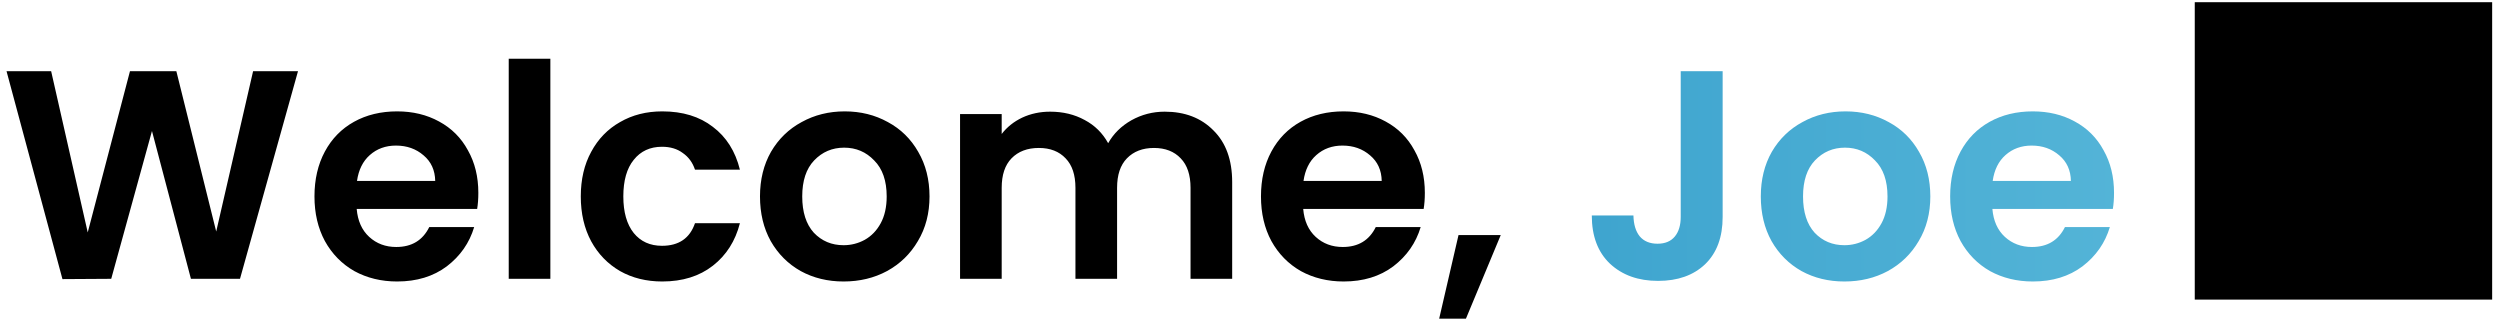 <svg width="269" height="35" viewBox="0 0 269 35" fill="none" xmlns="http://www.w3.org/2000/svg">
<path d="M32.064 7.664L25.824 30H20.544L16.352 14.096L11.968 30L6.72 30.032L0.704 7.664H5.504L9.44 25.008L13.984 7.664H18.976L23.264 24.912L27.232 7.664H32.064ZM51.469 20.752C51.469 21.392 51.427 21.968 51.341 22.48H38.381C38.488 23.76 38.936 24.763 39.725 25.488C40.515 26.213 41.485 26.576 42.637 26.576C44.301 26.576 45.485 25.861 46.189 24.432H51.021C50.509 26.139 49.528 27.547 48.077 28.656C46.627 29.744 44.845 30.288 42.733 30.288C41.027 30.288 39.491 29.915 38.125 29.168C36.781 28.4 35.725 27.323 34.957 25.936C34.211 24.549 33.837 22.949 33.837 21.136C33.837 19.301 34.211 17.691 34.957 16.304C35.704 14.917 36.749 13.851 38.093 13.104C39.437 12.357 40.984 11.984 42.733 11.984C44.419 11.984 45.923 12.347 47.245 13.072C48.589 13.797 49.624 14.832 50.349 16.176C51.096 17.499 51.469 19.024 51.469 20.752ZM46.829 19.472C46.808 18.32 46.392 17.403 45.581 16.72C44.771 16.016 43.779 15.664 42.605 15.664C41.496 15.664 40.557 16.005 39.789 16.688C39.043 17.349 38.584 18.277 38.413 19.472H46.829ZM59.219 6.32V30H54.739V6.32H59.219ZM62.493 21.136C62.493 19.301 62.867 17.701 63.614 16.336C64.36 14.949 65.395 13.883 66.718 13.136C68.04 12.368 69.555 11.984 71.261 11.984C73.459 11.984 75.272 12.539 76.701 13.648C78.152 14.736 79.123 16.272 79.614 18.256H74.781C74.525 17.488 74.088 16.891 73.469 16.464C72.872 16.016 72.126 15.792 71.23 15.792C69.95 15.792 68.936 16.261 68.189 17.2C67.443 18.117 67.07 19.429 67.07 21.136C67.07 22.821 67.443 24.133 68.189 25.072C68.936 25.989 69.95 26.448 71.23 26.448C73.043 26.448 74.227 25.637 74.781 24.016H79.614C79.123 25.936 78.152 27.461 76.701 28.592C75.251 29.723 73.438 30.288 71.261 30.288C69.555 30.288 68.04 29.915 66.718 29.168C65.395 28.4 64.36 27.333 63.614 25.968C62.867 24.581 62.493 22.971 62.493 21.136ZM90.767 30.288C89.061 30.288 87.525 29.915 86.159 29.168C84.794 28.4 83.717 27.323 82.927 25.936C82.159 24.549 81.775 22.949 81.775 21.136C81.775 19.323 82.17 17.723 82.96 16.336C83.77 14.949 84.869 13.883 86.255 13.136C87.642 12.368 89.189 11.984 90.895 11.984C92.602 11.984 94.149 12.368 95.535 13.136C96.922 13.883 98.01 14.949 98.799 16.336C99.61 17.723 100.016 19.323 100.016 21.136C100.016 22.949 99.6 24.549 98.767 25.936C97.957 27.323 96.847 28.4 95.439 29.168C94.053 29.915 92.496 30.288 90.767 30.288ZM90.767 26.384C91.578 26.384 92.335 26.192 93.04 25.808C93.765 25.403 94.341 24.805 94.767 24.016C95.194 23.227 95.407 22.267 95.407 21.136C95.407 19.451 94.96 18.16 94.064 17.264C93.189 16.347 92.112 15.888 90.832 15.888C89.552 15.888 88.474 16.347 87.6 17.264C86.746 18.16 86.32 19.451 86.32 21.136C86.32 22.821 86.736 24.123 87.567 25.04C88.421 25.936 89.487 26.384 90.767 26.384ZM125.318 12.016C127.494 12.016 129.243 12.688 130.566 14.032C131.91 15.355 132.582 17.211 132.582 19.6V30H128.102V20.208C128.102 18.821 127.75 17.765 127.046 17.04C126.342 16.293 125.382 15.92 124.166 15.92C122.95 15.92 121.979 16.293 121.254 17.04C120.55 17.765 120.198 18.821 120.198 20.208V30H115.718V20.208C115.718 18.821 115.366 17.765 114.662 17.04C113.958 16.293 112.998 15.92 111.782 15.92C110.544 15.92 109.563 16.293 108.838 17.04C108.134 17.765 107.782 18.821 107.782 20.208V30H103.302V12.272H107.782V14.416C108.358 13.669 109.094 13.083 109.99 12.656C110.907 12.229 111.91 12.016 112.998 12.016C114.384 12.016 115.622 12.315 116.71 12.912C117.798 13.488 118.64 14.32 119.238 15.408C119.814 14.384 120.646 13.563 121.734 12.944C122.843 12.325 124.038 12.016 125.318 12.016ZM153.313 20.752C153.313 21.392 153.27 21.968 153.185 22.48H140.225C140.332 23.76 140.78 24.763 141.569 25.488C142.358 26.213 143.329 26.576 144.481 26.576C146.145 26.576 147.329 25.861 148.033 24.432H152.865C152.353 26.139 151.372 27.547 149.921 28.656C148.47 29.744 146.689 30.288 144.577 30.288C142.87 30.288 141.334 29.915 139.969 29.168C138.625 28.4 137.569 27.323 136.801 25.936C136.054 24.549 135.681 22.949 135.681 21.136C135.681 19.301 136.054 17.691 136.801 16.304C137.548 14.917 138.593 13.851 139.937 13.104C141.281 12.357 142.828 11.984 144.577 11.984C146.262 11.984 147.766 12.347 149.089 13.072C150.433 13.797 151.468 14.832 152.193 16.176C152.94 17.499 153.313 19.024 153.313 20.752ZM148.673 19.472C148.652 18.32 148.236 17.403 147.425 16.72C146.614 16.016 145.622 15.664 144.449 15.664C143.34 15.664 142.401 16.005 141.633 16.688C140.886 17.349 140.428 18.277 140.257 19.472H148.673ZM161.479 25.296L157.735 34.288H154.855L156.935 25.296H161.479ZM236.156 32.24H268.156V0.24H236.156V32.24Z" fill="black"/>
<path d="M185.357 7.664V23.344C185.357 25.52 184.728 27.216 183.469 28.432C182.21 29.627 180.525 30.224 178.413 30.224C176.28 30.224 174.552 29.605 173.229 28.368C171.928 27.131 171.277 25.403 171.277 23.184H175.757C175.778 24.144 176.002 24.891 176.429 25.424C176.877 25.957 177.517 26.224 178.349 26.224C179.16 26.224 179.778 25.968 180.205 25.456C180.632 24.944 180.845 24.24 180.845 23.344V7.664H185.357ZM198.455 30.288C196.748 30.288 195.212 29.915 193.847 29.168C192.482 28.4 191.404 27.323 190.615 25.936C189.847 24.549 189.463 22.949 189.463 21.136C189.463 19.323 189.858 17.723 190.647 16.336C191.458 14.949 192.556 13.883 193.943 13.136C195.33 12.368 196.876 11.984 198.583 11.984C200.29 11.984 201.836 12.368 203.223 13.136C204.61 13.883 205.698 14.949 206.487 16.336C207.298 17.723 207.703 19.323 207.703 21.136C207.703 22.949 207.287 24.549 206.455 25.936C205.644 27.323 204.535 28.4 203.127 29.168C201.74 29.915 200.183 30.288 198.455 30.288ZM198.455 26.384C199.266 26.384 200.023 26.192 200.727 25.808C201.452 25.403 202.028 24.805 202.455 24.016C202.882 23.227 203.095 22.267 203.095 21.136C203.095 19.451 202.647 18.16 201.751 17.264C200.876 16.347 199.799 15.888 198.519 15.888C197.239 15.888 196.162 16.347 195.287 17.264C194.434 18.16 194.007 19.451 194.007 21.136C194.007 22.821 194.423 24.123 195.255 25.04C196.108 25.936 197.175 26.384 198.455 26.384ZM227.469 20.752C227.469 21.392 227.427 21.968 227.341 22.48H214.381C214.488 23.76 214.936 24.763 215.725 25.488C216.515 26.213 217.485 26.576 218.637 26.576C220.301 26.576 221.485 25.861 222.189 24.432H227.021C226.509 26.139 225.528 27.547 224.077 28.656C222.627 29.744 220.845 30.288 218.733 30.288C217.027 30.288 215.491 29.915 214.125 29.168C212.781 28.4 211.725 27.323 210.957 25.936C210.211 24.549 209.837 22.949 209.837 21.136C209.837 19.301 210.211 17.691 210.957 16.304C211.704 14.917 212.749 13.851 214.093 13.104C215.437 12.357 216.984 11.984 218.733 11.984C220.419 11.984 221.923 12.347 223.245 13.072C224.589 13.797 225.624 14.832 226.349 16.176C227.096 17.499 227.469 19.024 227.469 20.752ZM222.829 19.472C222.808 18.32 222.392 17.403 221.581 16.72C220.771 16.016 219.779 15.664 218.605 15.664C217.496 15.664 216.557 16.005 215.789 16.688C215.043 17.349 214.584 18.277 214.413 19.472H222.829Z" fill="url(#paint0_linear_0_3734)"/>
<defs>
<linearGradient id="paint0_linear_0_3734" x1="0" y1="18.5" x2="393" y2="18.5" gradientUnits="userSpaceOnUse">
<stop stop-color="#0077B6"/>
<stop offset="1" stop-color="#90E0EF"/>
</linearGradient>
</defs>
</svg>
